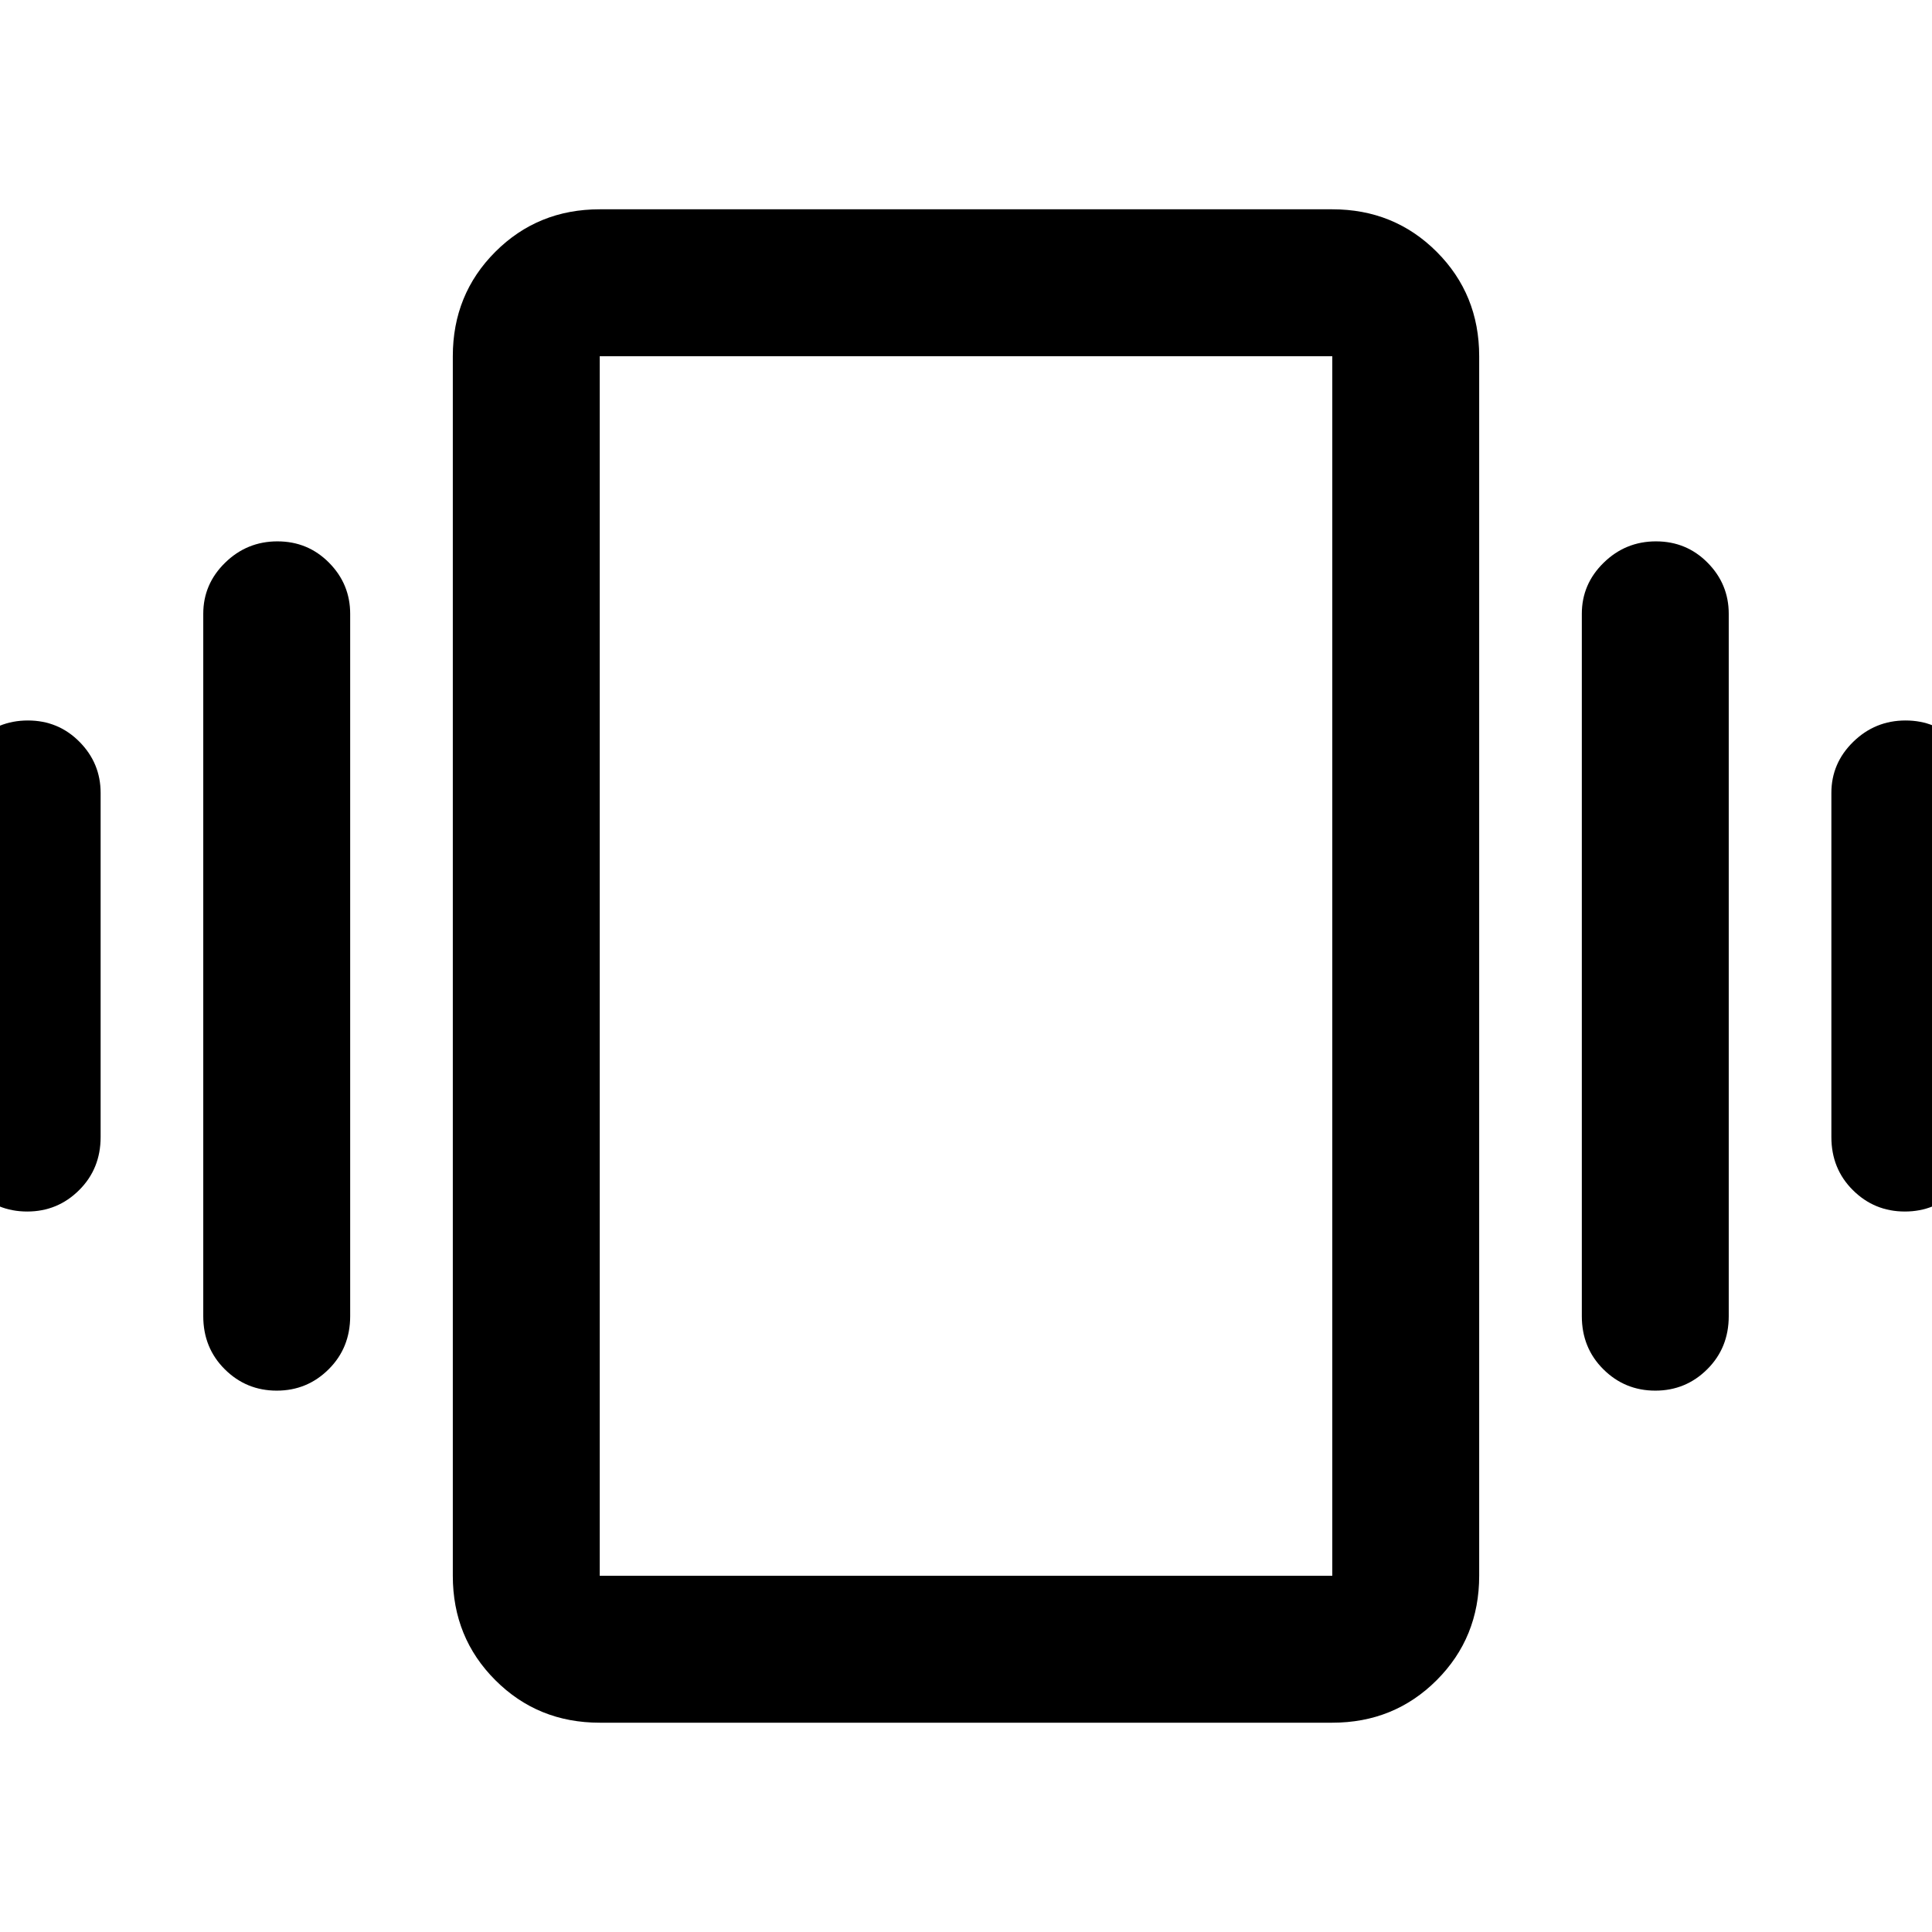 <svg xmlns="http://www.w3.org/2000/svg" height="48" viewBox="0 -960 960 960" width="48"><path d="M13.86-602Q29-602 39.5-591.39T50-566v171q0 15.75-10.68 26.37Q28.65-358 13.51-358q-15.14 0-25.83-10.63Q-23-379.25-23-395v-171q0-14.78 10.86-25.39Q-1.28-602 13.86-602Zm124-89q15.14 0 25.64 10.61T174-655v349q0 15.75-10.68 26.37Q152.65-269 137.51-269q-15.14 0-25.83-10.63Q101-290.25 101-306v-349q0-14.78 10.86-25.39 10.86-10.61 26-10.61Zm809 89q15.14 0 25.64 10.61T983-566v171q0 15.75-10.68 26.37Q961.65-358 946.51-358q-15.14 0-25.83-10.63Q910-379.25 910-395v-171q0-14.78 10.86-25.39 10.86-10.61 26-10.61Zm-124-89q15.14 0 25.64 10.61T859-655v349q0 15.75-10.68 26.37Q837.65-269 822.51-269q-15.14 0-25.83-10.63Q786-290.25 786-306v-349q0-14.78 10.86-25.39 10.86-10.61 26-10.61ZM298-104q-30.75 0-51.87-21.13Q225-146.25 225-177v-606q0-30.75 21.13-51.88Q267.25-856 298-856h364q30.75 0 51.88 21.12Q735-813.75 735-783v606q0 30.75-21.12 51.87Q692.75-104 662-104H298Zm0-73h364v-606H298v606Zm0 0v-606 606Z"/></svg>